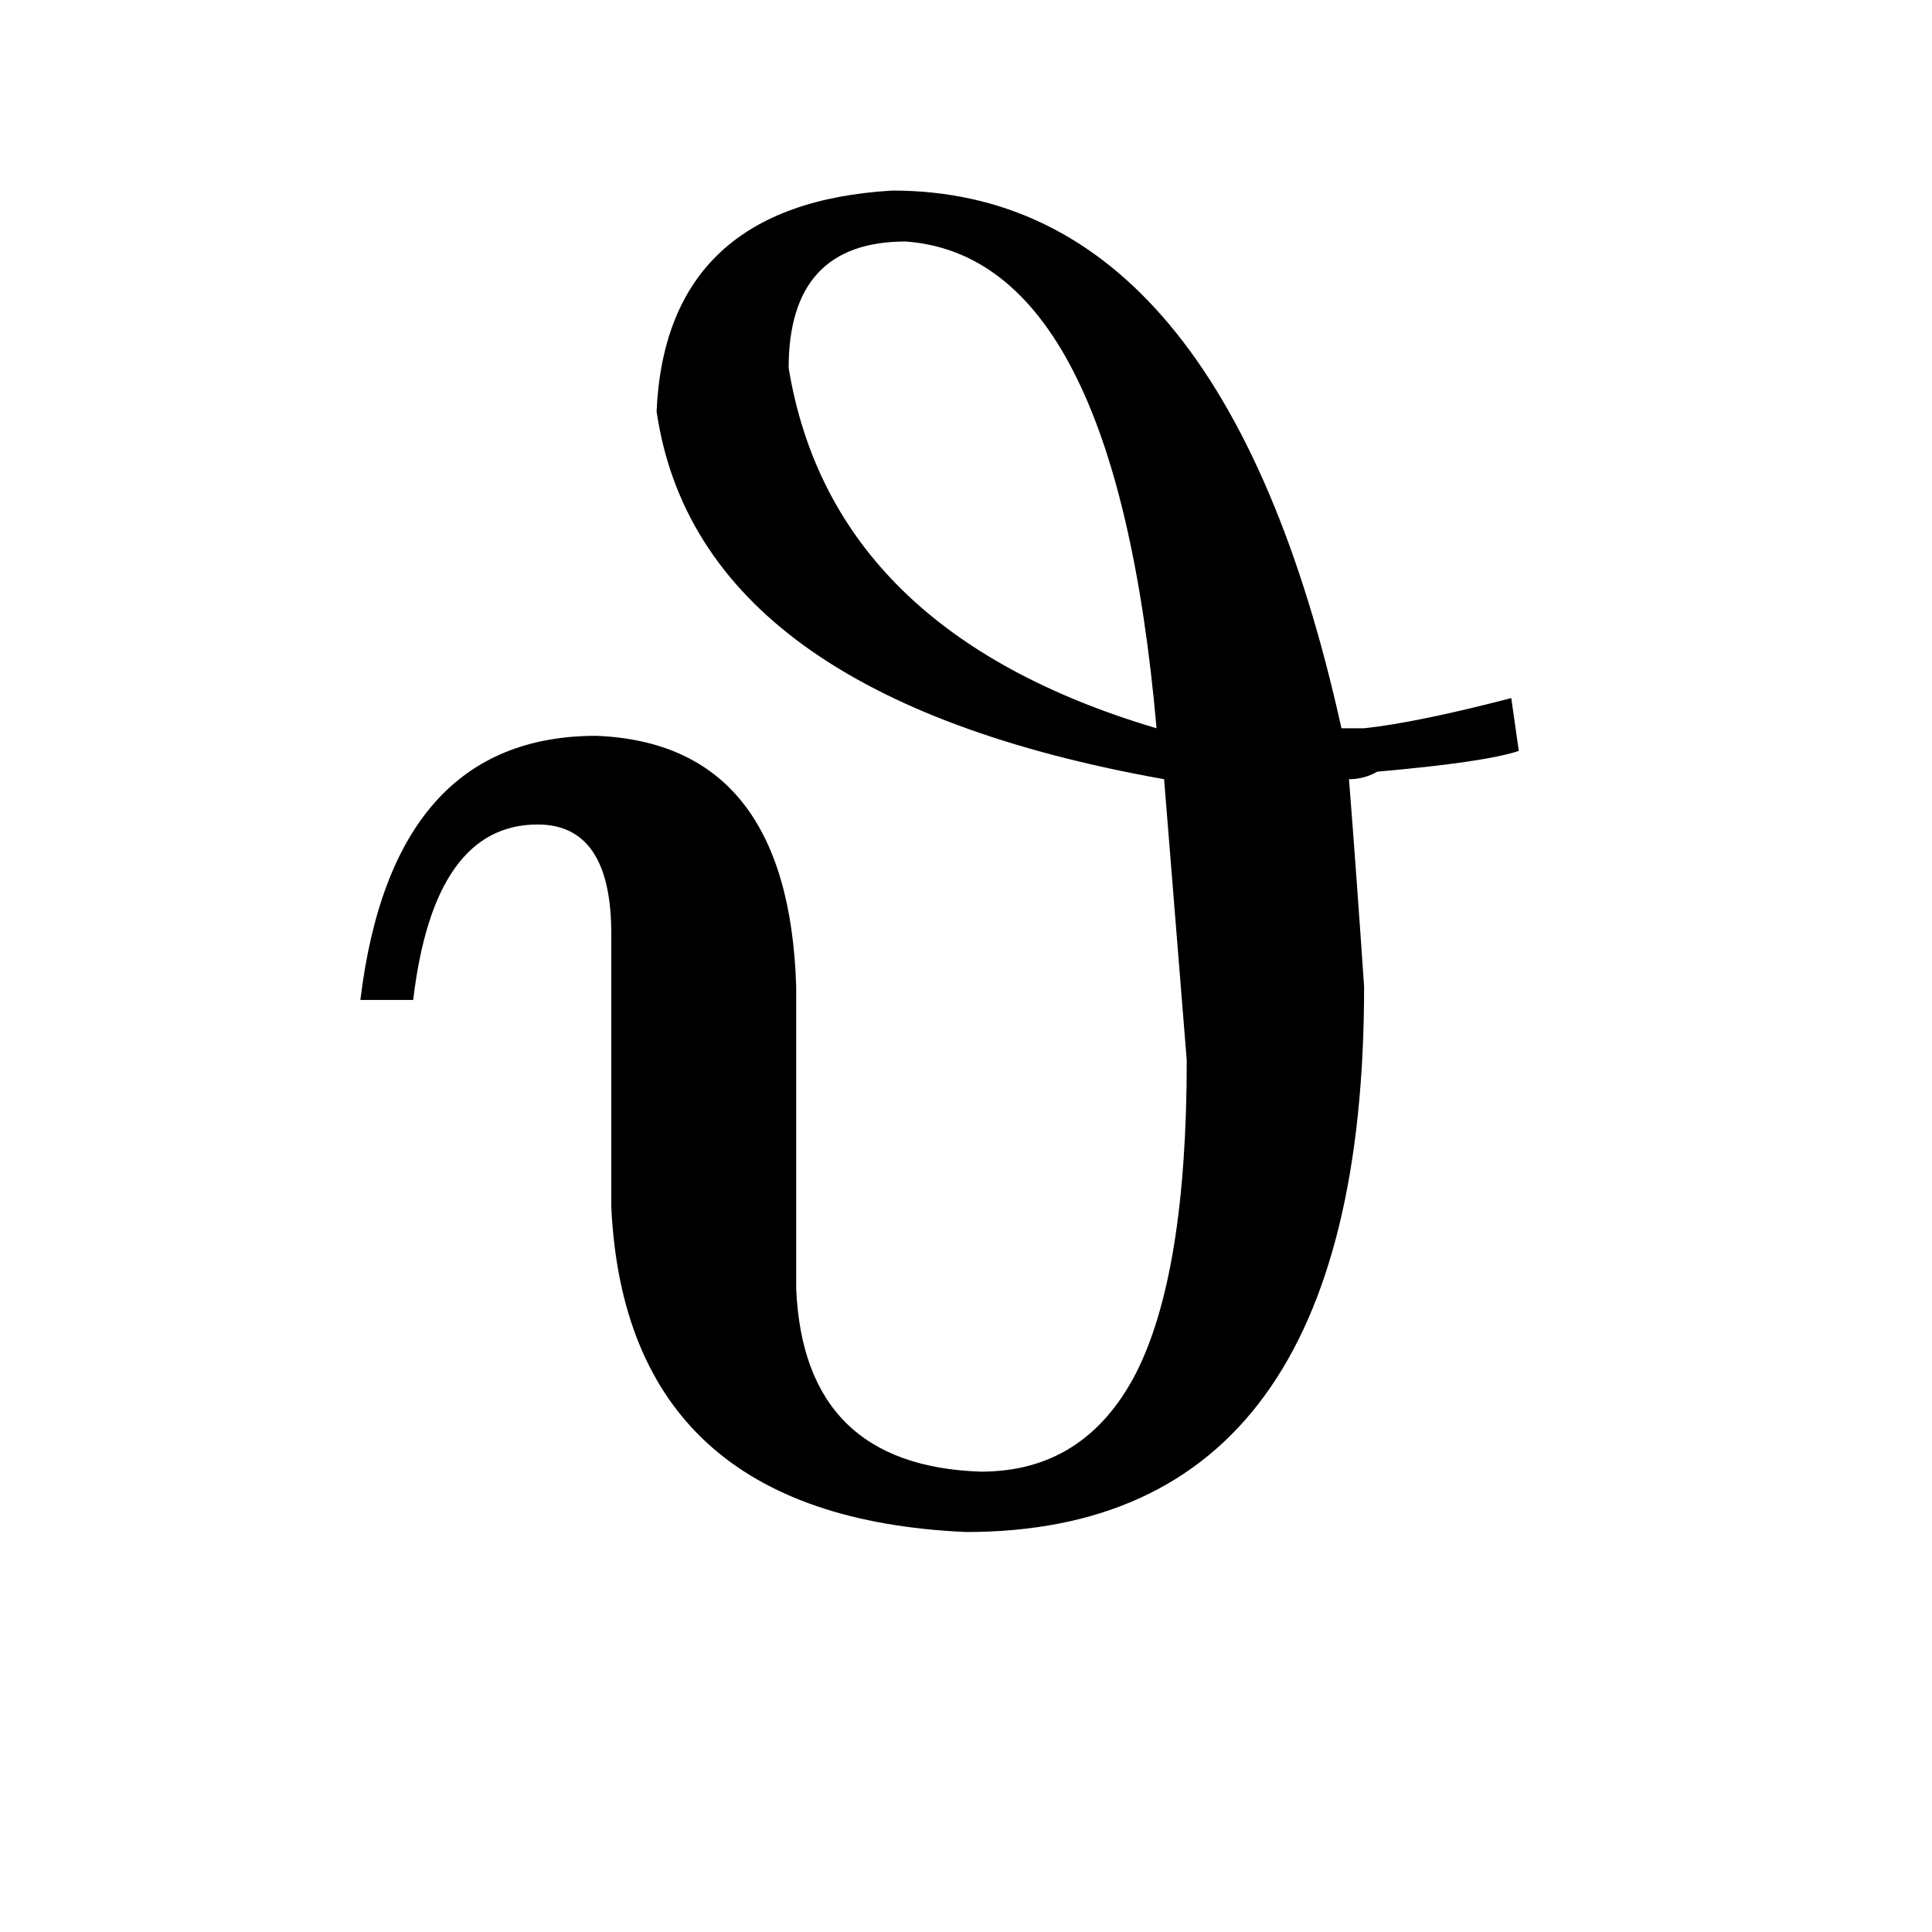 <svg xmlns="http://www.w3.org/2000/svg" viewBox="0 -800 1024 1024">
	<path fill="#000000" d="M801 -430L805 -402Q787 -396 730 -391Q723 -387 715 -387Q719 -336 723 -277Q723 12 512 12Q332 4 324 -160V-305Q324 -363 285 -363Q230 -363 219 -270H191Q208 -410 316 -410Q418 -406 422 -277V-117Q426 -23 520 -20Q575 -20 602 -72Q629 -125 629 -238Q623 -312 617 -387Q370 -431 348 -582Q353 -692 473 -699Q648 -699 711 -414H723Q751 -417 801 -430ZM418 -605Q441 -465 613 -414Q591 -664 480 -672Q418 -672 418 -605Z"/>
</svg>